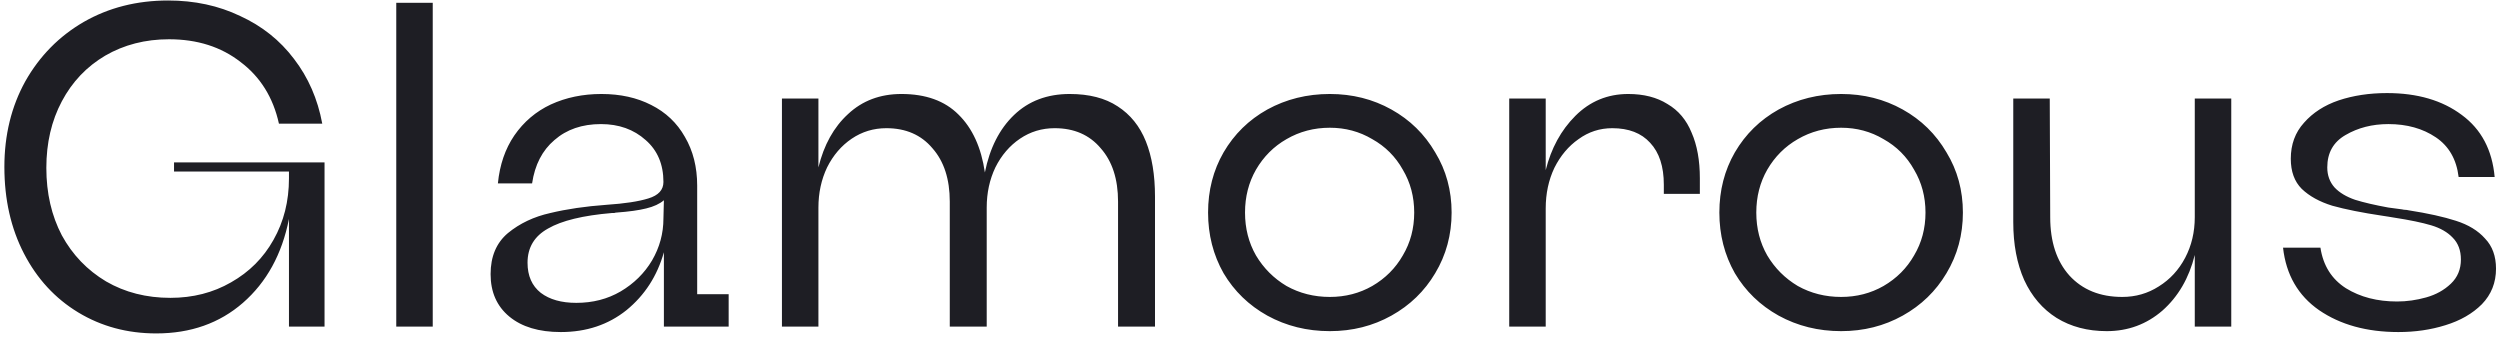 <svg width="222" height="30" viewBox="0 0 222 30" fill="none" xmlns="http://www.w3.org/2000/svg">
<path d="M13.875 29.608C11.31 29.608 9.002 28.986 6.95 27.745C4.898 26.503 3.292 24.761 2.131 22.52C0.97 20.279 0.389 17.715 0.389 14.826C0.389 11.991 1.01 9.453 2.252 7.212C3.521 4.971 5.249 3.217 7.436 1.948C9.65 0.679 12.147 0.044 14.928 0.044C17.277 0.044 19.41 0.503 21.327 1.421C23.27 2.312 24.863 3.581 26.105 5.228C27.374 6.875 28.211 8.792 28.616 10.979H24.769C24.256 8.657 23.122 6.834 21.367 5.511C19.639 4.161 17.52 3.487 15.009 3.487C12.903 3.487 11.013 3.972 9.339 4.944C7.692 5.916 6.41 7.266 5.492 8.994C4.574 10.722 4.115 12.693 4.115 14.907C4.115 17.148 4.574 19.146 5.492 20.901C6.437 22.628 7.746 23.992 9.42 24.991C11.094 25.963 12.998 26.449 15.13 26.449C17.128 26.449 18.924 25.99 20.517 25.072C22.137 24.154 23.392 22.898 24.283 21.305C25.201 19.686 25.66 17.863 25.66 15.838V15.231H15.454V14.421H28.819V29H25.66V19.443C25.039 22.574 23.675 25.058 21.57 26.894C19.491 28.703 16.926 29.608 13.875 29.608ZM35.188 29V0.247H38.427V29H35.188ZM49.801 29.486C47.858 29.486 46.332 29.027 45.225 28.109C44.118 27.191 43.565 25.936 43.565 24.343C43.565 22.777 44.078 21.562 45.104 20.698C46.157 19.834 47.412 19.24 48.87 18.916C50.328 18.565 51.988 18.322 53.851 18.187C55.471 18.079 56.713 17.89 57.577 17.62C58.468 17.35 58.913 16.864 58.913 16.162C58.913 14.596 58.387 13.354 57.334 12.437C56.281 11.492 54.958 11.019 53.365 11.019C51.691 11.019 50.315 11.492 49.234 12.437C48.155 13.354 47.493 14.637 47.25 16.284H44.213C44.375 14.637 44.861 13.219 45.671 12.031C46.508 10.817 47.588 9.899 48.91 9.278C50.261 8.657 51.759 8.346 53.406 8.346C55.08 8.346 56.551 8.67 57.82 9.318C59.116 9.966 60.115 10.911 60.817 12.153C61.546 13.395 61.91 14.839 61.91 16.486V26.125H64.705V29H58.954V22.399C58.36 24.505 57.253 26.219 55.633 27.542C54.013 28.838 52.069 29.486 49.801 29.486ZM51.178 26.894C52.636 26.894 53.946 26.557 55.107 25.882C56.295 25.18 57.226 24.262 57.901 23.128C58.576 21.967 58.913 20.725 58.913 19.402L58.954 17.782C58.576 18.106 58.05 18.349 57.374 18.511C56.727 18.673 55.849 18.795 54.742 18.876C54.688 18.876 54.621 18.889 54.54 18.916C54.459 18.916 54.391 18.916 54.337 18.916C51.772 19.132 49.883 19.591 48.668 20.293C47.453 20.968 46.845 21.98 46.845 23.33C46.845 24.491 47.237 25.382 48.02 26.003C48.803 26.597 49.855 26.894 51.178 26.894ZM69.436 29V8.751H72.676V14.866C73.162 12.868 74.04 11.289 75.309 10.128C76.578 8.94 78.157 8.346 80.047 8.346C82.207 8.346 83.894 8.954 85.109 10.169C86.351 11.383 87.134 13.098 87.458 15.312C87.89 13.152 88.754 11.451 90.05 10.209C91.346 8.967 92.993 8.346 94.99 8.346C96.718 8.346 98.136 8.711 99.243 9.44C100.377 10.169 101.214 11.208 101.754 12.558C102.294 13.908 102.564 15.541 102.564 17.458V29H99.283V17.904C99.283 15.906 98.77 14.326 97.744 13.165C96.745 11.977 95.382 11.383 93.654 11.383C92.52 11.383 91.494 11.694 90.576 12.315C89.658 12.936 88.929 13.786 88.389 14.866C87.876 15.946 87.62 17.134 87.62 18.43V29H84.34V17.904C84.34 15.906 83.827 14.326 82.801 13.165C81.802 11.977 80.438 11.383 78.71 11.383C77.576 11.383 76.551 11.694 75.633 12.315C74.715 12.936 73.986 13.786 73.446 14.866C72.933 15.946 72.676 17.134 72.676 18.43V29H69.436ZM118.09 29.405C116.065 29.405 114.216 28.946 112.542 28.028C110.895 27.11 109.599 25.855 108.654 24.262C107.736 22.642 107.277 20.846 107.277 18.876C107.277 16.905 107.736 15.123 108.654 13.53C109.599 11.91 110.895 10.641 112.542 9.723C114.216 8.805 116.065 8.346 118.09 8.346C120.088 8.346 121.911 8.805 123.557 9.723C125.204 10.641 126.5 11.91 127.445 13.53C128.417 15.123 128.903 16.905 128.903 18.876C128.903 20.846 128.417 22.642 127.445 24.262C126.5 25.855 125.204 27.11 123.557 28.028C121.911 28.946 120.088 29.405 118.09 29.405ZM118.09 26.368C119.467 26.368 120.723 26.044 121.857 25.396C123.017 24.721 123.922 23.816 124.57 22.682C125.245 21.548 125.582 20.279 125.582 18.876C125.582 17.472 125.245 16.203 124.57 15.069C123.922 13.908 123.017 13.003 121.857 12.355C120.723 11.681 119.467 11.343 118.09 11.343C116.686 11.343 115.404 11.681 114.243 12.355C113.109 13.003 112.205 13.908 111.53 15.069C110.882 16.203 110.558 17.472 110.558 18.876C110.558 20.279 110.882 21.548 111.53 22.682C112.205 23.816 113.109 24.721 114.243 25.396C115.404 26.044 116.686 26.368 118.09 26.368ZM134.019 29V8.751H137.259V15.109C137.745 13.165 138.622 11.559 139.891 10.29C141.187 8.994 142.753 8.346 144.589 8.346C145.966 8.346 147.127 8.643 148.072 9.237C149.044 9.804 149.759 10.655 150.218 11.789C150.704 12.896 150.947 14.245 150.947 15.838V17.215H147.748V16.405C147.748 14.785 147.343 13.543 146.533 12.68C145.75 11.816 144.629 11.383 143.172 11.383C142.065 11.383 141.066 11.707 140.175 12.355C139.284 12.976 138.568 13.827 138.028 14.907C137.515 15.987 137.259 17.188 137.259 18.511V29H134.019ZM163.492 29.405C161.467 29.405 159.618 28.946 157.944 28.028C156.297 27.11 155.001 25.855 154.056 24.262C153.138 22.642 152.679 20.846 152.679 18.876C152.679 16.905 153.138 15.123 154.056 13.53C155.001 11.91 156.297 10.641 157.944 9.723C159.618 8.805 161.467 8.346 163.492 8.346C165.49 8.346 167.312 8.805 168.959 9.723C170.606 10.641 171.902 11.91 172.847 13.53C173.819 15.123 174.305 16.905 174.305 18.876C174.305 20.846 173.819 22.642 172.847 24.262C171.902 25.855 170.606 27.11 168.959 28.028C167.312 28.946 165.49 29.405 163.492 29.405ZM163.492 26.368C164.869 26.368 166.124 26.044 167.258 25.396C168.419 24.721 169.324 23.816 169.971 22.682C170.646 21.548 170.984 20.279 170.984 18.876C170.984 17.472 170.646 16.203 169.971 15.069C169.324 13.908 168.419 13.003 167.258 12.355C166.124 11.681 164.869 11.343 163.492 11.343C162.088 11.343 160.806 11.681 159.645 12.355C158.511 13.003 157.606 13.908 156.931 15.069C156.283 16.203 155.959 17.472 155.959 18.876C155.959 20.279 156.283 21.548 156.931 22.682C157.606 23.816 158.511 24.721 159.645 25.396C160.806 26.044 162.088 26.368 163.492 26.368ZM187.08 29.405C185.38 29.405 183.895 29.014 182.626 28.23C181.384 27.448 180.425 26.327 179.75 24.869C179.102 23.411 178.778 21.697 178.778 19.726V8.751H182.018L182.059 19.281C182.059 21.467 182.626 23.195 183.76 24.464C184.921 25.733 186.486 26.368 188.457 26.368C189.645 26.368 190.725 26.057 191.697 25.436C192.696 24.815 193.479 23.965 194.046 22.885C194.613 21.805 194.896 20.604 194.896 19.281V8.751H198.136V29H194.896V22.642C194.383 24.694 193.425 26.341 192.021 27.583C190.617 28.797 188.97 29.405 187.08 29.405ZM212.98 29.486C210.172 29.486 207.823 28.838 205.933 27.542C204.07 26.246 203.004 24.397 202.734 21.994H206.055C206.298 23.587 207.054 24.788 208.323 25.598C209.592 26.381 211.104 26.773 212.858 26.773C213.722 26.773 214.586 26.651 215.45 26.408C216.314 26.165 217.043 25.76 217.637 25.193C218.231 24.626 218.528 23.911 218.528 23.047C218.528 22.237 218.285 21.589 217.799 21.103C217.34 20.617 216.706 20.253 215.896 20.009C215.086 19.767 213.979 19.537 212.575 19.321C212.413 19.294 212.251 19.267 212.089 19.24C211.927 19.213 211.751 19.186 211.562 19.159C209.754 18.889 208.269 18.592 207.108 18.268C205.974 17.917 205.069 17.418 204.394 16.77C203.746 16.122 203.422 15.231 203.422 14.097C203.422 12.828 203.814 11.761 204.597 10.898C205.38 10.007 206.406 9.345 207.675 8.913C208.971 8.481 210.402 8.265 211.967 8.265C214.667 8.265 216.881 8.913 218.609 10.209C220.337 11.478 221.309 13.314 221.525 15.717H218.326C218.137 14.151 217.462 12.976 216.301 12.194C215.14 11.411 213.736 11.019 212.089 11.019C210.658 11.019 209.389 11.343 208.282 11.991C207.202 12.612 206.662 13.57 206.662 14.866C206.662 15.568 206.878 16.162 207.31 16.648C207.742 17.107 208.35 17.472 209.133 17.742C209.916 17.985 210.901 18.214 212.089 18.43C212.305 18.457 212.507 18.484 212.696 18.511C212.885 18.538 213.088 18.565 213.304 18.592C213.412 18.619 213.506 18.633 213.587 18.633C213.668 18.633 213.763 18.646 213.871 18.673C215.599 18.943 217.003 19.254 218.083 19.605C219.19 19.956 220.053 20.482 220.674 21.184C221.322 21.859 221.646 22.75 221.646 23.857C221.646 25.099 221.228 26.152 220.391 27.016C219.554 27.853 218.474 28.474 217.151 28.878C215.855 29.284 214.465 29.486 212.98 29.486Z" fill="#1E1E24"/>
</svg>
